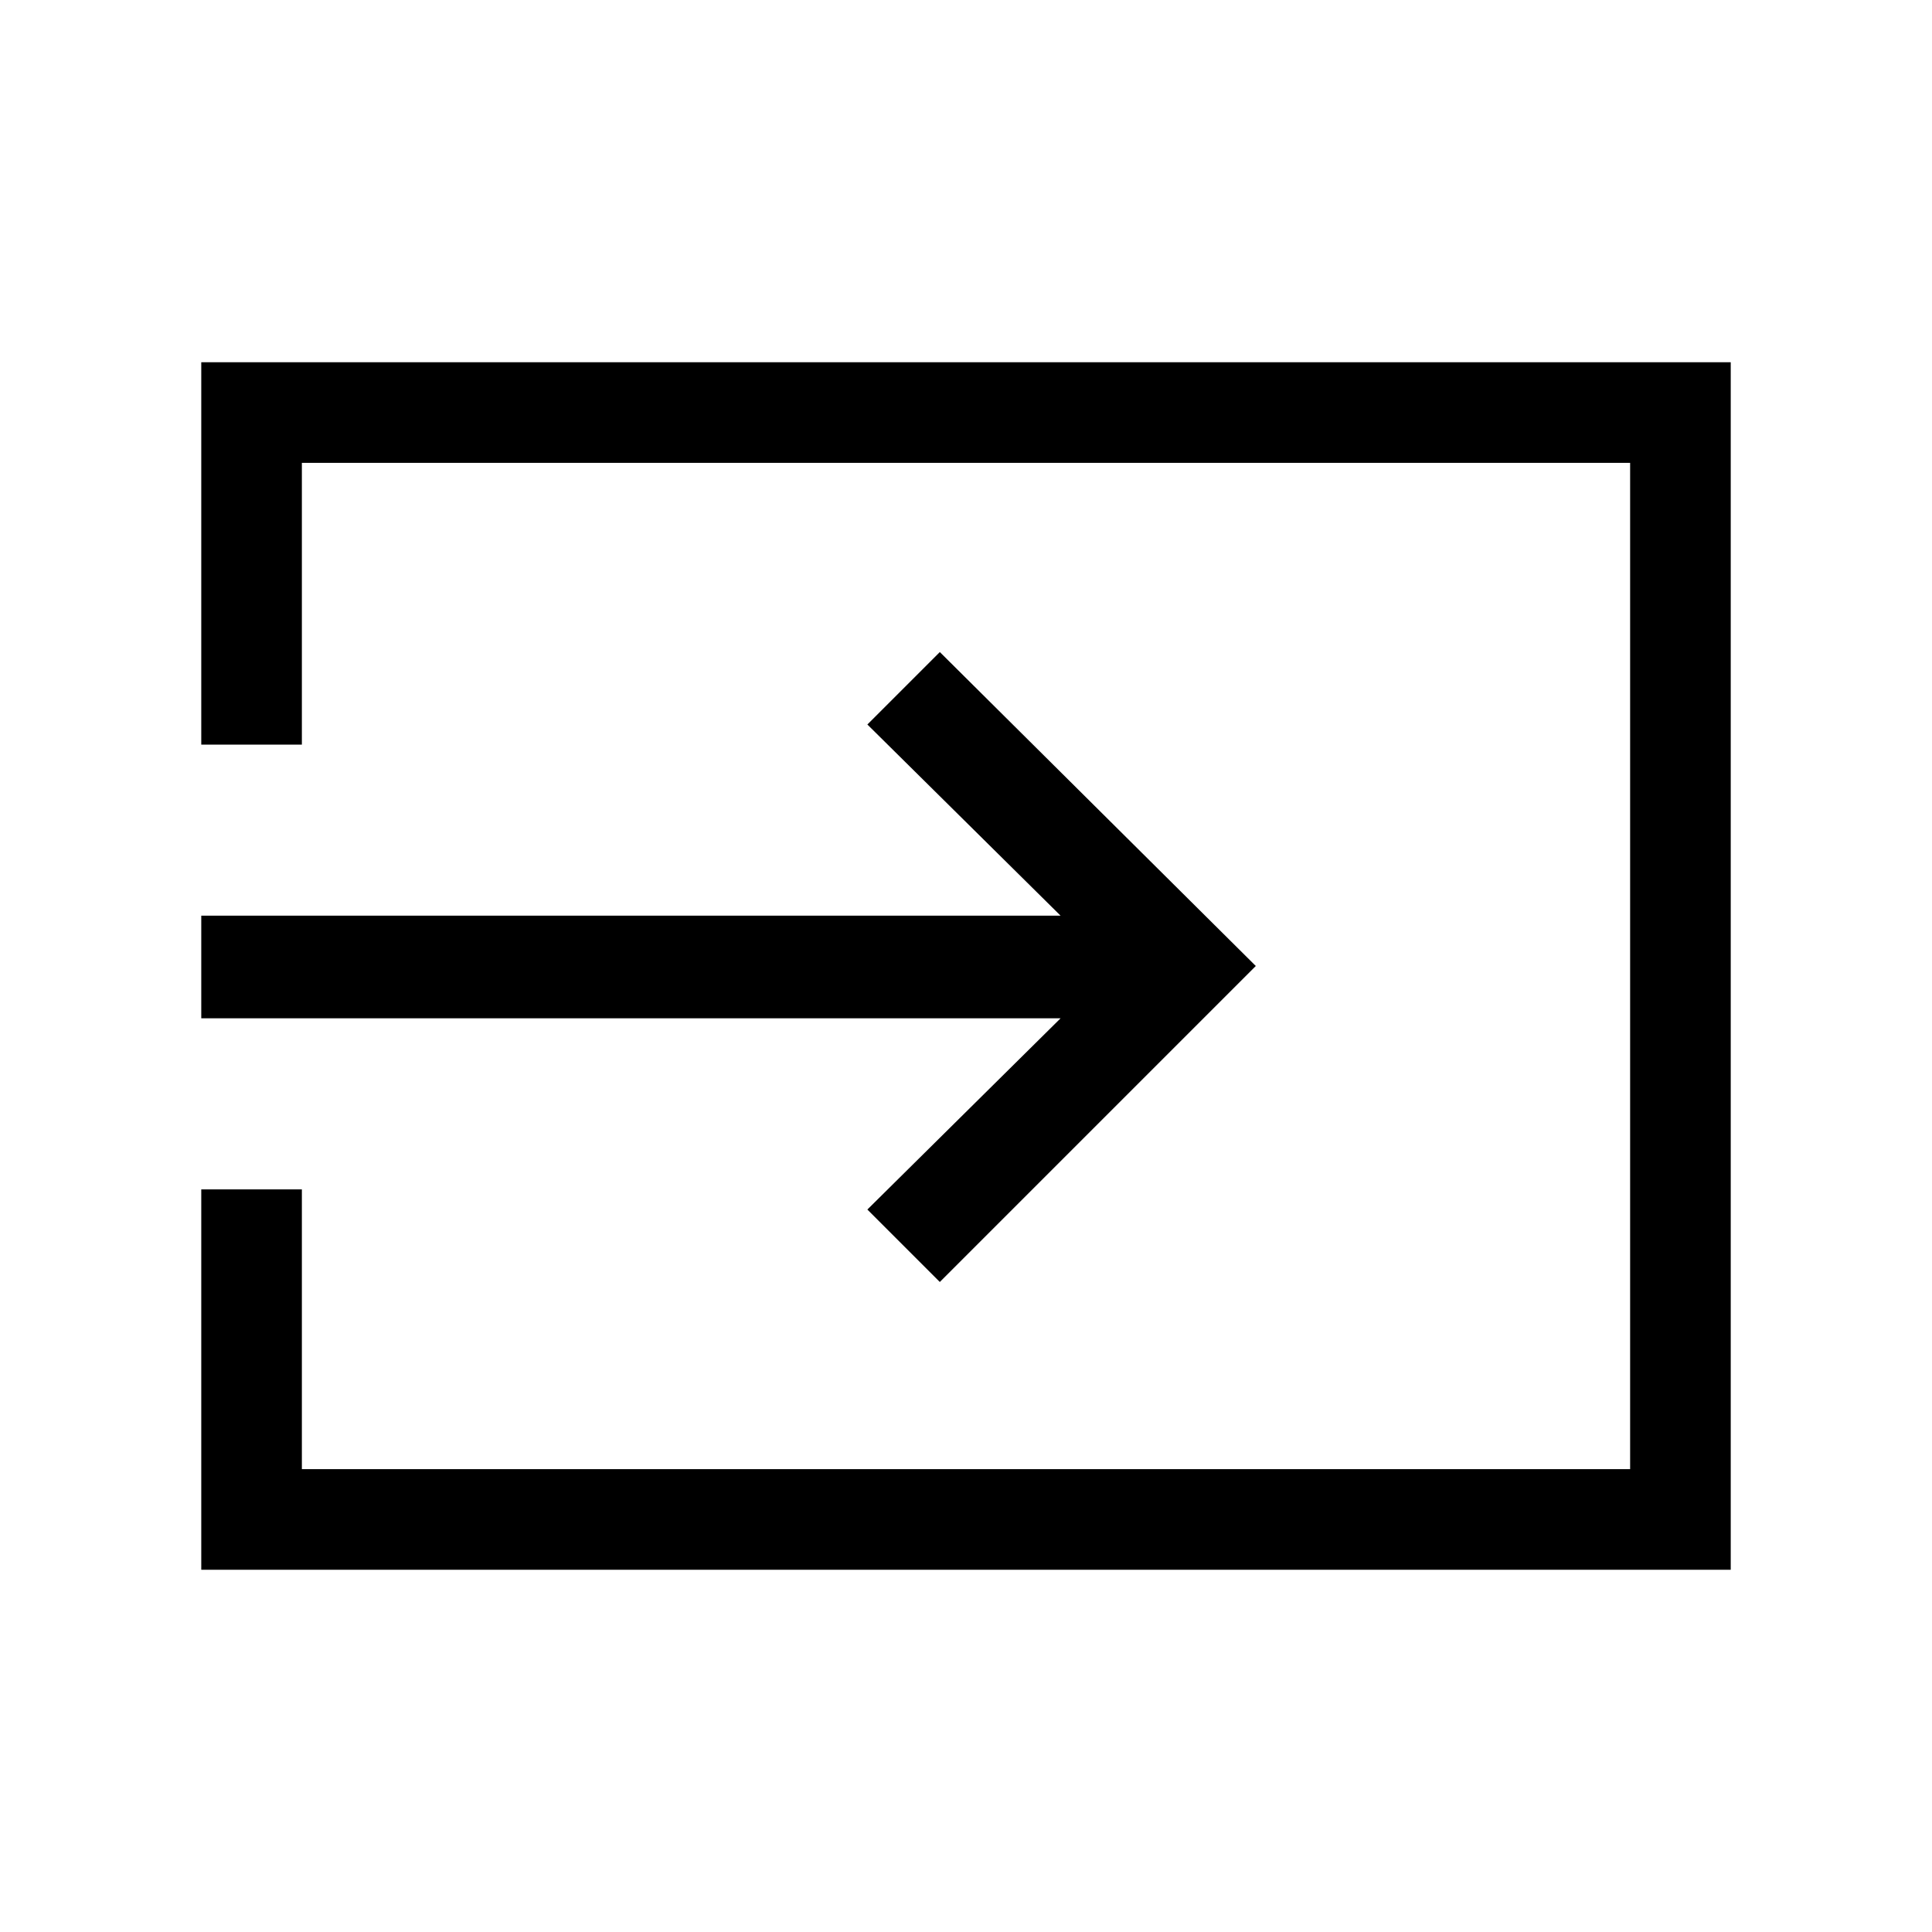 <svg xmlns="http://www.w3.org/2000/svg" viewBox="0 0 40 40"><path d="m19.458 26.542-1.5-1.5 4-3.959H4.167v-2.125h17.791l-4-3.958 1.5-1.5L26 20ZM4.167 32.5v-7.875H6.25v5.792h27.5V9.583H6.25v5.834H4.167V7.5h31.666v25Z"/></svg>
